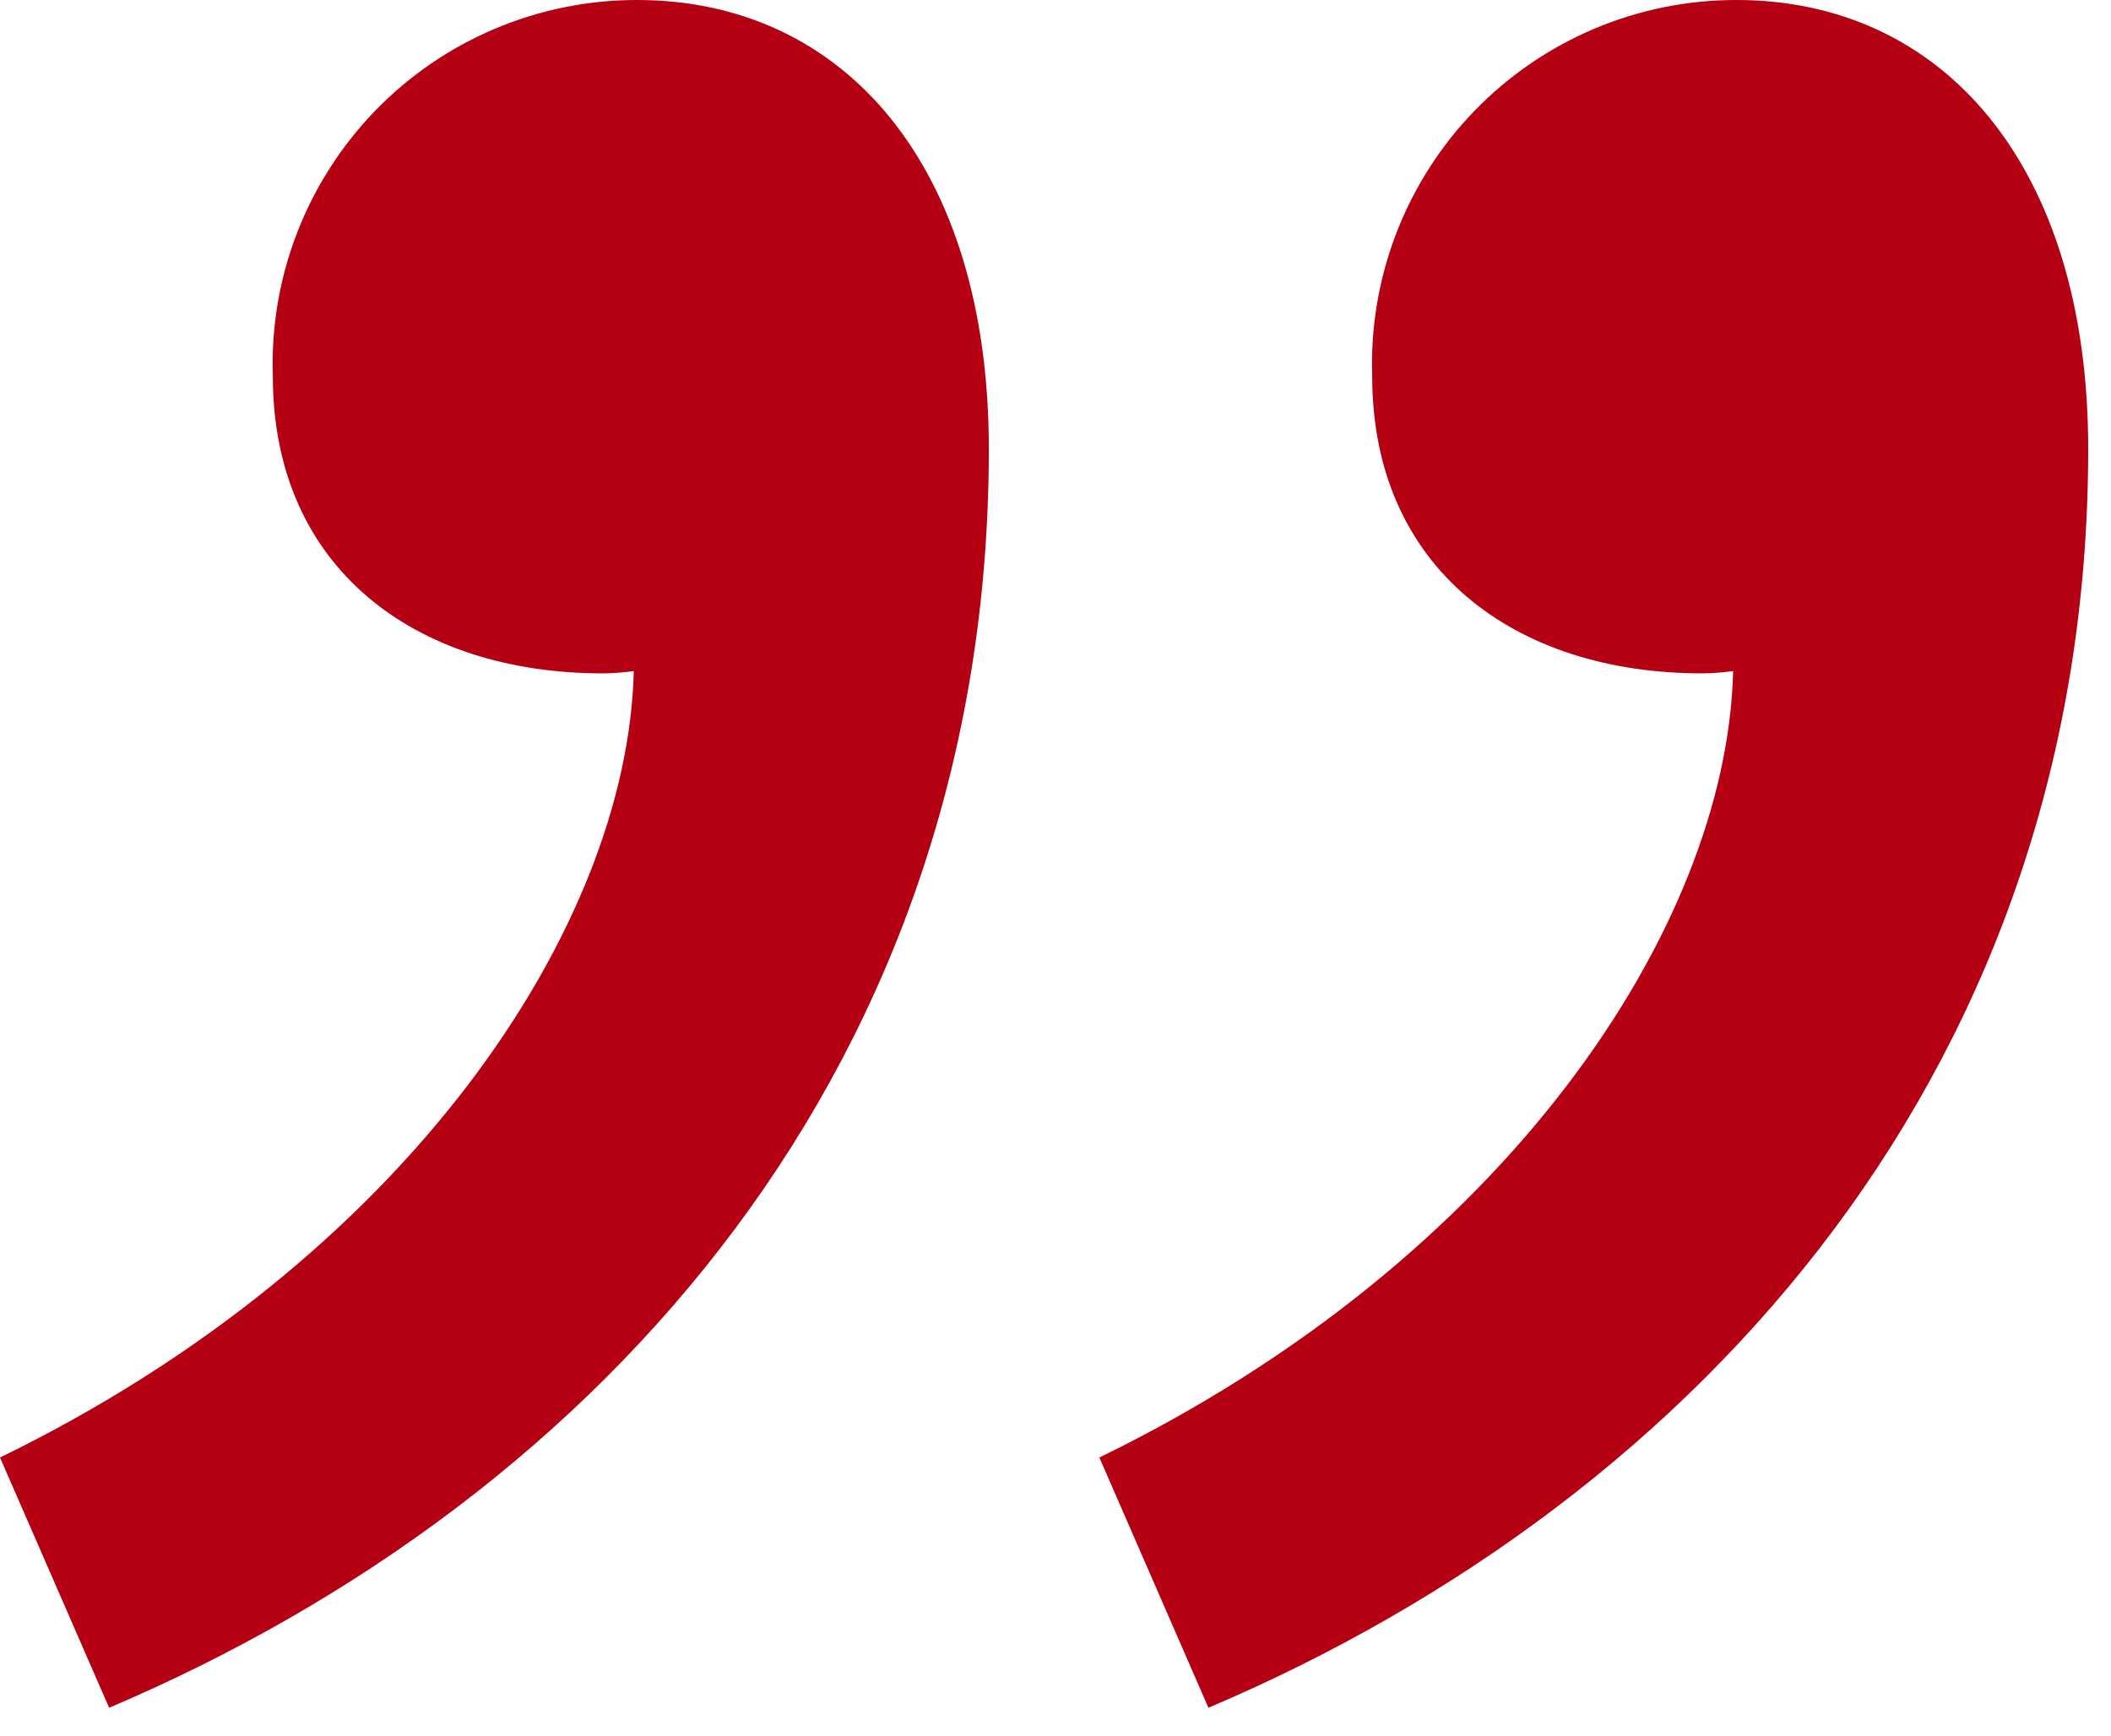 <svg width="45" height="37" viewBox="0 0 45 37" fill="none" xmlns="http://www.w3.org/2000/svg">
<path d="M13.582 6.86785e-06C12.54 -0.001 11.509 0.207 10.55 0.613C9.59 1.018 8.722 1.613 7.997 2.361C7.273 3.11 6.706 3.996 6.331 4.968C5.956 5.94 5.781 6.978 5.816 8.019C5.816 12.104 8.842 14.355 12.852 14.355C13.072 14.353 13.292 14.336 13.51 14.306C13.379 19.779 8.652 26.858 0 31.071L2.326 36.406C12.911 31.906 21.079 22.614 21.079 9.57C21.079 3.518 17.979 6.86785e-06 13.582 6.86785e-06Z" fill="#B50014"/>
<path d="M37.016 5.60182e-06C35.974 -0.001 34.943 0.207 33.984 0.613C33.025 1.019 32.157 1.614 31.432 2.362C30.707 3.11 30.141 3.997 29.766 4.969C29.392 5.941 29.216 6.978 29.251 8.019C29.251 12.104 32.276 14.355 36.286 14.355C36.507 14.353 36.727 14.336 36.945 14.306C36.814 19.779 32.087 26.858 23.435 31.071L25.76 36.406C36.345 31.906 44.514 22.614 44.514 9.57C44.514 3.518 41.413 5.60182e-06 37.016 5.60182e-06Z" fill="#B50014"/>
</svg>
